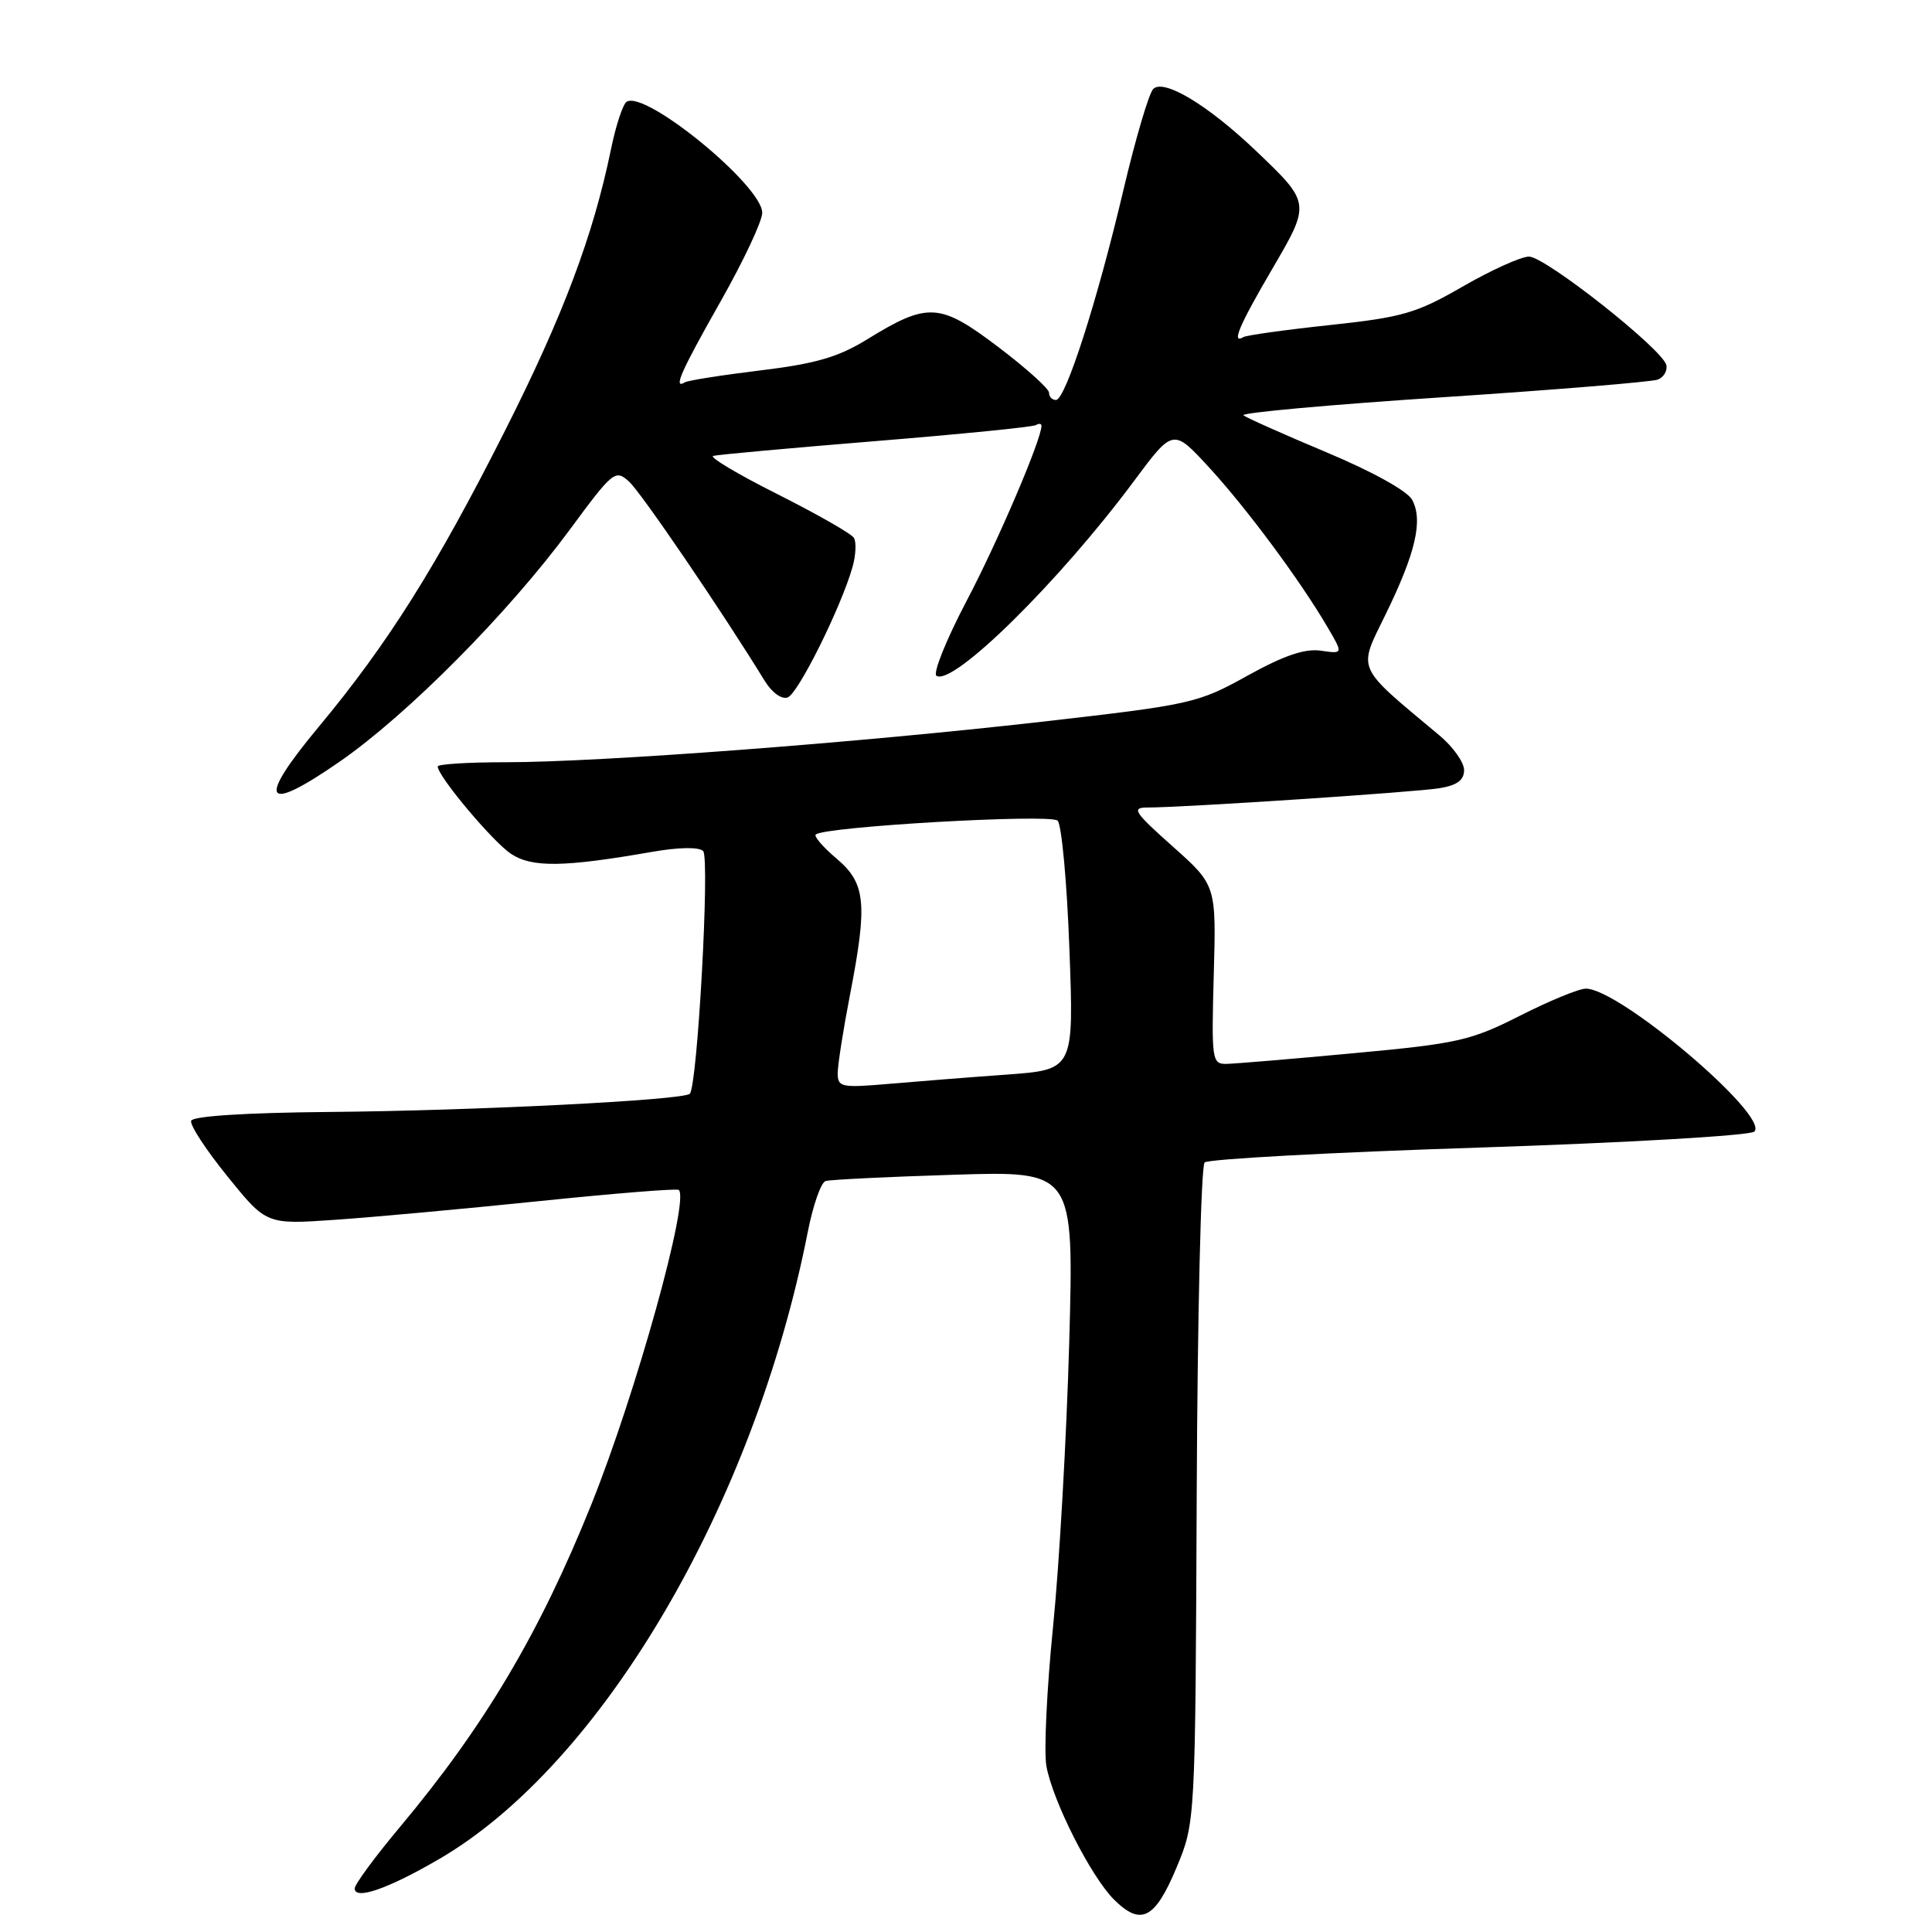 <?xml version="1.0" encoding="UTF-8" standalone="no"?>
<!DOCTYPE svg PUBLIC "-//W3C//DTD SVG 1.1//EN" "http://www.w3.org/Graphics/SVG/1.1/DTD/svg11.dtd" >
<svg xmlns="http://www.w3.org/2000/svg" xmlns:xlink="http://www.w3.org/1999/xlink" version="1.1" viewBox="0 0 256 256">
 <g >
 <path fill="currentColor"
d=" M 155.88 247.50 C 158.39 241.50 158.39 241.50 158.57 198.18 C 158.67 174.35 159.14 154.48 159.62 154.03 C 160.11 153.58 176.47 152.69 196.00 152.06 C 215.56 151.42 231.93 150.47 232.46 149.94 C 234.51 147.89 214.62 131.01 210.14 131.00 C 209.24 130.99 205.31 132.61 201.42 134.58 C 194.89 137.89 193.17 138.28 179.42 139.55 C 171.21 140.32 163.60 140.95 162.50 140.97 C 160.59 141.00 160.52 140.45 160.83 129.15 C 161.16 117.30 161.16 117.30 155.38 112.15 C 150.26 107.59 149.88 107.00 152.05 107.00 C 156.83 107.00 187.55 104.97 190.75 104.44 C 193.07 104.06 194.00 103.37 194.00 102.04 C 194.00 101.02 192.54 98.96 190.75 97.46 C 179.50 88.06 179.91 88.97 183.62 81.37 C 187.58 73.26 188.58 68.95 187.12 66.23 C 186.50 65.06 181.84 62.48 175.78 59.94 C 170.13 57.57 165.17 55.36 164.76 55.03 C 164.36 54.70 176.22 53.62 191.13 52.64 C 206.03 51.66 218.87 50.60 219.66 50.30 C 220.45 50.00 220.96 49.13 220.80 48.38 C 220.35 46.31 204.77 34.01 202.60 34.00 C 201.56 34.00 197.61 35.78 193.83 37.96 C 187.68 41.51 185.85 42.04 176.23 43.07 C 170.33 43.70 165.16 44.42 164.75 44.67 C 163.13 45.64 164.19 43.14 168.53 35.72 C 173.70 26.88 173.71 26.94 166.33 19.90 C 160.02 13.90 154.20 10.40 152.81 11.79 C 152.24 12.36 150.46 18.38 148.86 25.17 C 145.38 39.95 141.18 53.00 139.92 53.00 C 139.41 53.00 139.00 52.57 139.00 52.03 C 139.00 51.50 135.96 48.77 132.25 45.96 C 124.51 40.10 122.95 40.01 114.88 44.98 C 111.08 47.32 108.05 48.20 100.77 49.08 C 95.67 49.70 91.16 50.41 90.75 50.66 C 89.16 51.63 90.19 49.28 95.50 39.91 C 98.52 34.57 101.00 29.30 101.00 28.20 C 101.00 24.61 85.54 11.93 83.04 13.48 C 82.54 13.78 81.61 16.61 80.96 19.77 C 78.60 31.23 74.62 41.82 66.90 57.10 C 57.82 75.09 51.39 85.30 42.23 96.31 C 33.92 106.30 34.92 107.92 45.07 100.88 C 54.06 94.63 67.35 81.23 75.48 70.21 C 81.21 62.44 81.53 62.17 83.34 63.80 C 84.94 65.24 95.67 81.00 101.33 90.22 C 102.30 91.79 103.58 92.71 104.38 92.41 C 105.78 91.87 111.41 80.54 112.95 75.18 C 113.41 73.58 113.49 71.81 113.14 71.26 C 112.79 70.70 108.22 68.10 103.00 65.47 C 97.78 62.85 93.95 60.57 94.50 60.41 C 95.05 60.25 104.72 59.37 116.00 58.45 C 127.28 57.53 136.84 56.58 137.25 56.33 C 137.66 56.08 138.00 56.12 138.00 56.42 C 138.00 58.24 132.18 71.85 128.04 79.70 C 125.36 84.81 123.58 89.24 124.09 89.55 C 126.30 90.92 140.36 77.06 150.26 63.74 C 155.45 56.76 155.45 56.76 160.22 61.95 C 165.17 67.33 172.26 76.88 175.89 83.08 C 177.99 86.65 177.99 86.65 175.03 86.22 C 172.91 85.91 170.13 86.85 165.28 89.54 C 158.70 93.19 157.89 93.37 138.00 95.64 C 113.48 98.43 79.51 101.00 67.02 101.00 C 62.06 101.00 58.00 101.25 58.00 101.56 C 58.00 102.85 65.32 111.57 67.73 113.15 C 70.51 114.98 74.76 114.91 86.38 112.88 C 89.93 112.26 92.61 112.21 93.17 112.77 C 94.08 113.68 92.42 143.91 91.40 144.93 C 90.56 145.78 62.76 147.18 43.58 147.34 C 32.55 147.44 25.54 147.89 25.33 148.51 C 25.14 149.07 27.31 152.39 30.15 155.89 C 35.30 162.26 35.30 162.26 44.40 161.63 C 49.40 161.29 61.60 160.17 71.50 159.15 C 81.40 158.13 89.70 157.46 89.94 157.67 C 91.41 158.94 84.28 184.60 78.37 199.31 C 71.53 216.35 64.18 228.74 52.95 242.14 C 49.68 246.05 47.00 249.69 47.00 250.23 C 47.00 251.81 51.44 250.27 58.21 246.32 C 79.72 233.79 99.95 199.35 107.05 163.16 C 107.74 159.68 108.79 156.67 109.40 156.49 C 110.00 156.31 117.66 155.93 126.40 155.66 C 142.30 155.16 142.30 155.16 141.68 177.83 C 141.33 190.30 140.37 207.25 139.54 215.50 C 138.71 223.75 138.31 232.07 138.65 234.00 C 139.48 238.63 144.53 248.62 147.60 251.69 C 151.16 255.25 153.04 254.30 155.88 247.50 Z  M 111.00 142.21 C 111.00 141.12 111.73 136.46 112.62 131.86 C 114.98 119.69 114.72 117.04 110.85 113.77 C 109.08 112.27 107.83 110.83 108.09 110.58 C 109.14 109.53 139.21 107.81 140.14 108.74 C 140.67 109.27 141.38 116.91 141.70 125.72 C 142.30 141.74 142.30 141.74 133.40 142.39 C 128.50 142.74 121.46 143.30 117.75 143.62 C 111.48 144.16 111.00 144.06 111.00 142.21 Z "/>
</g>
</svg>